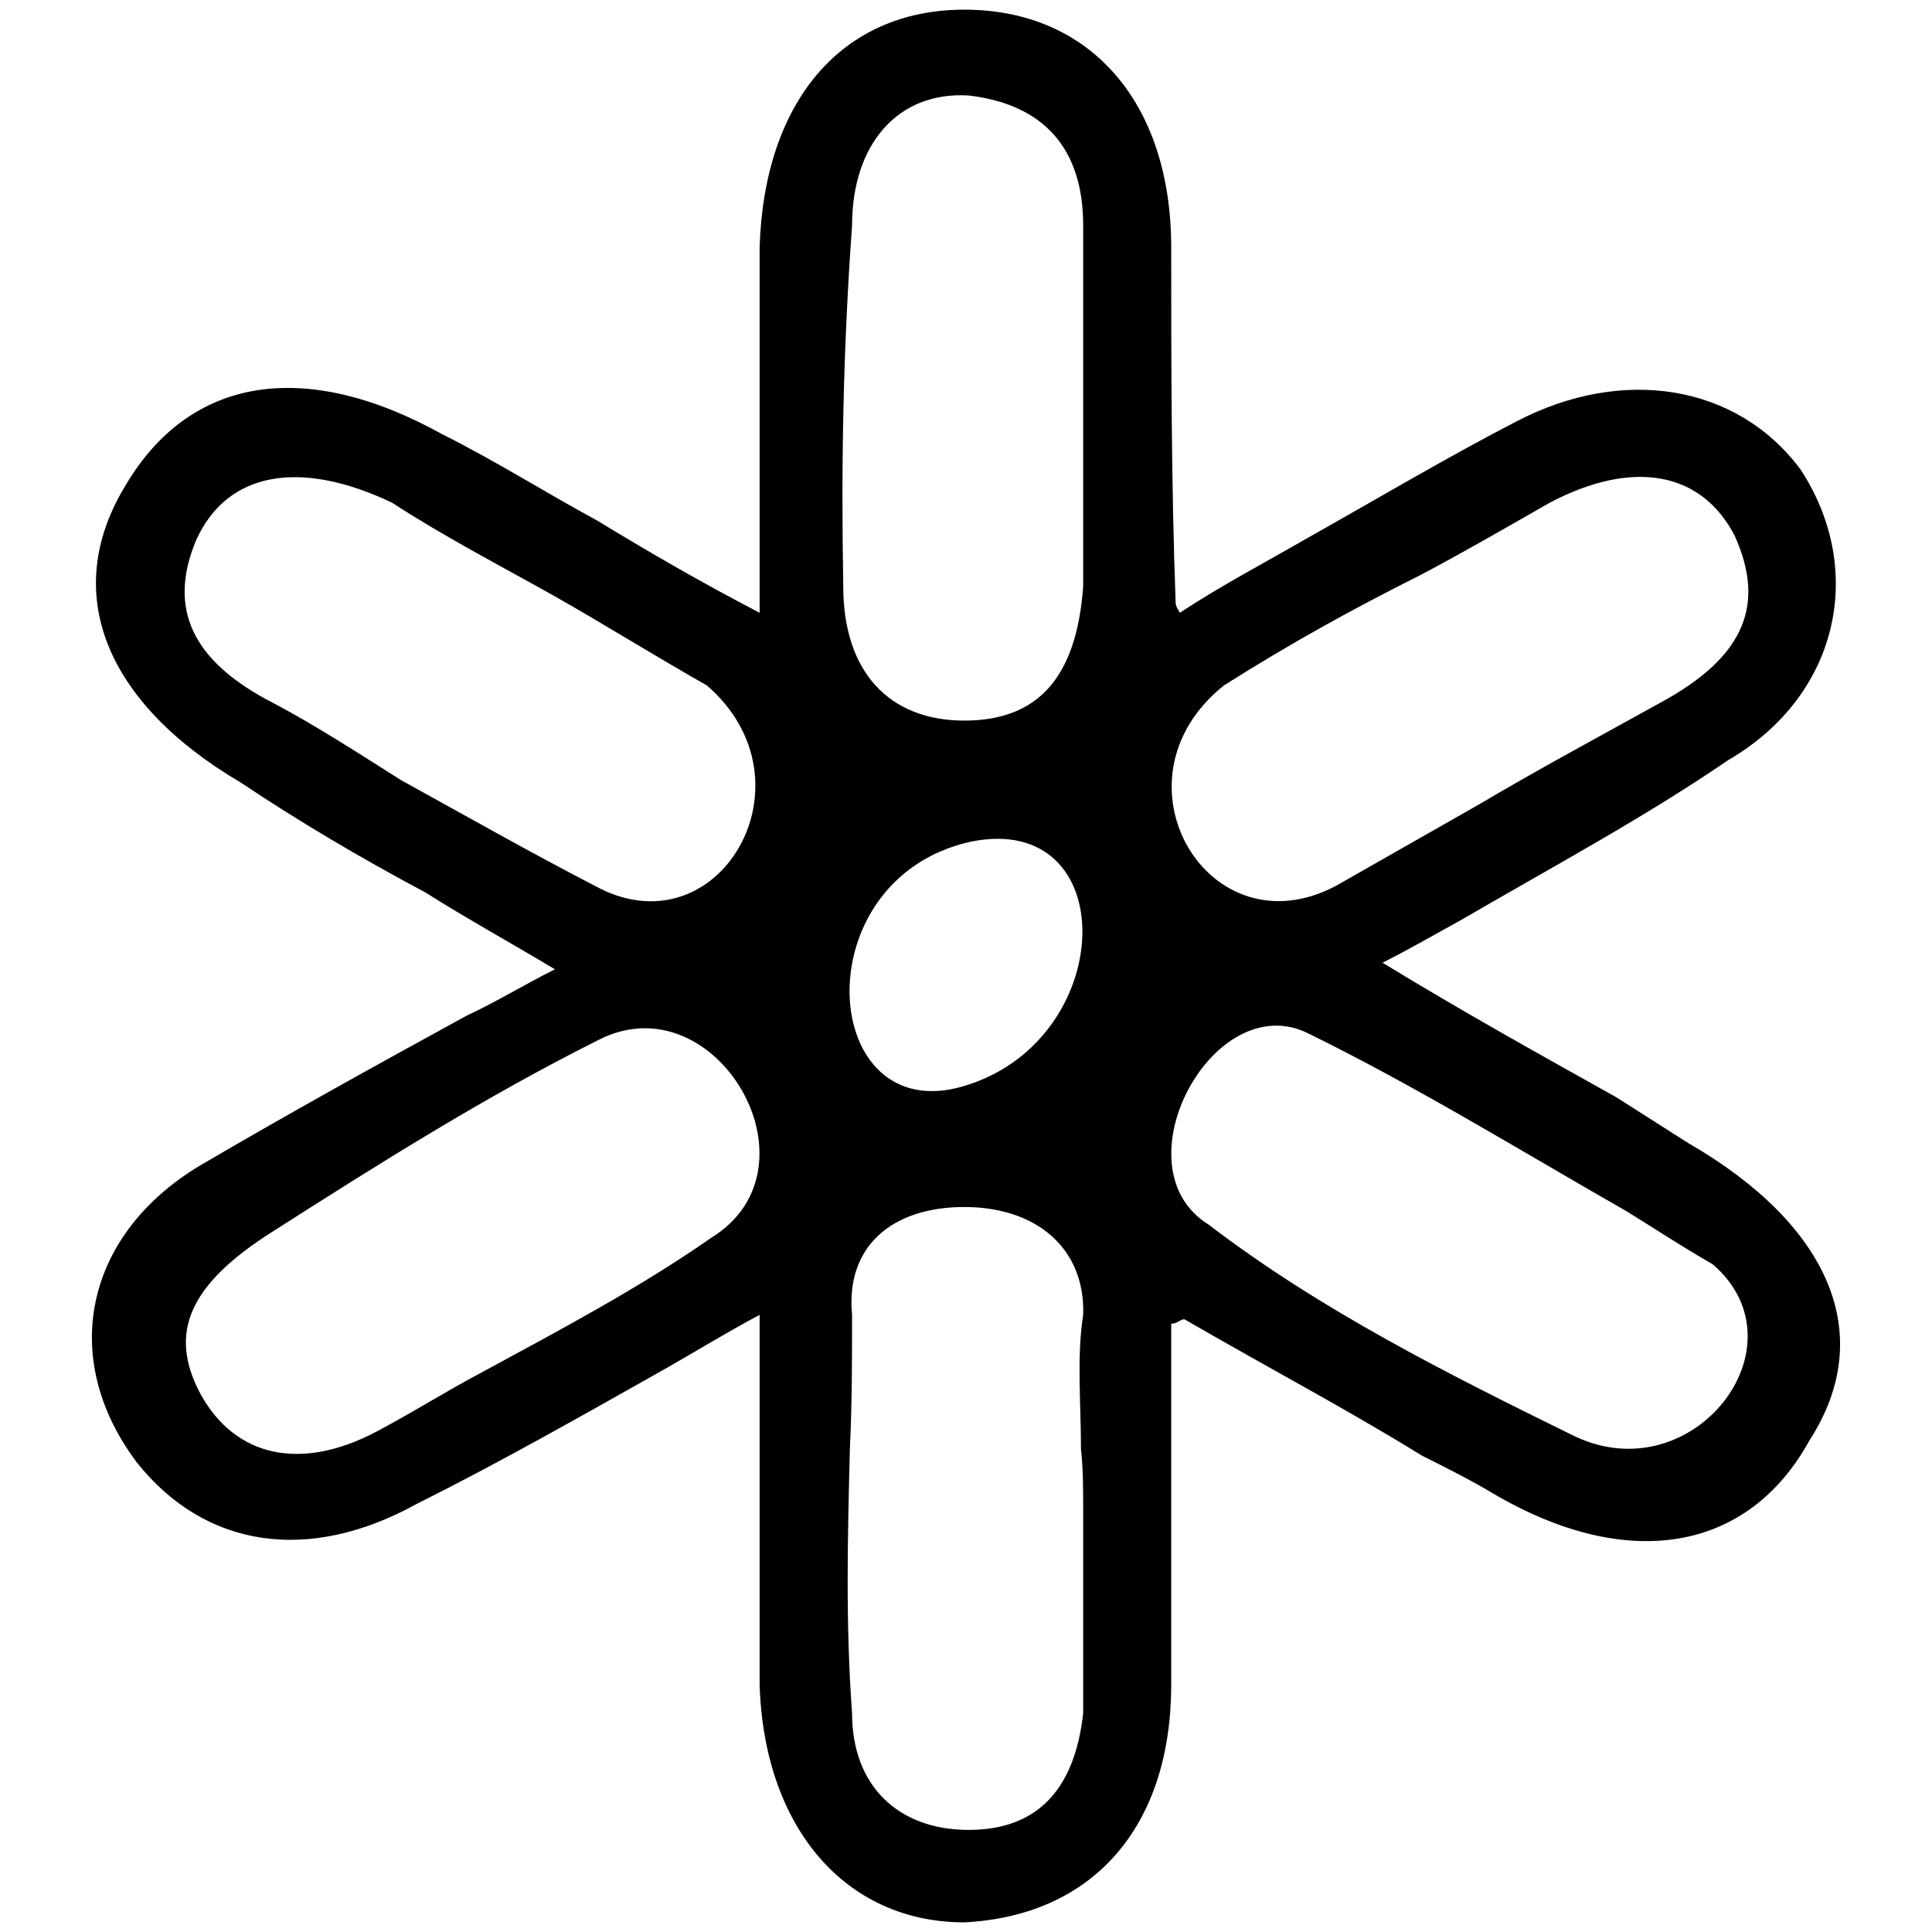 <svg xmlns="http://www.w3.org/2000/svg" width="1000" height="1000">
  <path d="M393.18 128.038v189.115c-30.76-15.95-58.102-31.899-84.304-47.848-27.342-14.81-52.406-30.76-79.747-44.43C157.356 185 98.115 195.253 65.077 251.076 30.9 306.9 54.824 363.862 124.318 404.875c30.76 20.506 61.52 38.734 95.697 56.962 21.645 13.671 44.43 26.203 67.215 39.874-15.95 7.974-30.76 17.088-45.57 23.924-47.848 26.203-91.14 50.127-137.848 77.469C44.57 638.42 29.76 702.218 70.774 756.902c35.316 44.43 88.86 52.405 144.684 21.645 43.291-21.645 85.443-45.57 129.874-70.633 15.949-9.114 30.76-18.228 47.848-27.342v191.393c2.278 74.051 44.43 123.039 105.95 123.039 67.215-3.418 107.089-50.127 107.089-123.039V685.13c3.417 0 4.557-2.278 6.835-2.278 43.291 25.063 84.304 46.709 123.039 70.633 11.392 5.696 25.063 12.532 36.455 19.367 69.494 41.013 132.153 30.76 164.052-27.342 35.316-54.684 10.253-111.646-62.659-153.798l-37.595-23.924c-38.734-21.646-79.747-44.43-120.76-69.494 13.671-6.835 27.342-14.81 39.874-21.646 48.987-28.48 95.696-53.544 138.988-83.165 56.962-33.038 71.772-97.975 37.595-150.38-33.038-44.43-92.28-53.544-146.963-25.063-35.316 18.228-71.772 39.873-108.228 60.38-21.646 12.531-45.57 25.063-66.076 38.734-2.279-3.418-2.279-4.557-2.279-5.696-2.278-62.659-2.278-125.317-2.278-183.419C606.219 52.848 564.067 5 499.129 5c-63.797 0-103.67 47.848-105.95 123.038zm-291.647 151.52c15.95-35.317 53.545-42.152 101.393-19.367 26.203 17.089 54.684 31.899 83.165 47.848 26.202 14.81 53.544 31.899 79.747 46.71 58.101 50.126 5.696 138.987-58.101 103.67-33.039-17.088-67.216-36.455-100.254-54.683-21.646-13.671-44.43-28.481-66.076-39.874-42.152-21.646-54.684-48.987-39.874-84.304zm2.279 442.027c-17.089-31.899-5.697-56.962 37.595-84.304 53.544-34.177 109.367-69.494 168.608-99.114 60.38-30.76 117.342 66.076 58.101 102.532-37.595 26.202-78.607 47.848-118.481 69.494-19.367 10.253-35.317 20.506-54.684 30.76-38.734 20.506-72.911 13.67-91.14-19.368zm332.66-418.103c-1.14-66.076 0-123.038 4.556-186.836 0-42.152 23.924-69.494 60.38-67.215 38.734 4.557 59.24 27.341 59.24 67.215v186.836c-3.417 47.848-23.923 69.494-61.518 69.494-38.735 0-62.659-25.063-62.659-69.494zm3.417 446.584c1.14-23.924 1.14-46.709 1.14-69.494-3.419-35.316 20.506-55.823 58.1-55.823 37.596 0 62.66 21.646 61.52 55.823-3.418 21.646-1.14 45.57-1.14 69.494 1.14 10.253 1.14 20.507 1.14 30.76v105.95c-4.557 41.012-25.064 60.38-59.24 60.38-36.457 0-60.38-22.785-60.38-60.38-3.419-46.71-2.28-91.14-1.14-136.71zm59.24-187.975c-75.19 22.785-84.303-107.09 3.418-126.456 78.608-15.95 76.33 102.532-3.417 126.456zm126.457 71.772c-47.848-29.62 2.278-123.038 51.266-99.114 55.823 27.342 109.367 60.38 165.19 92.279 14.81 9.114 28.481 18.228 44.43 27.342 48.988 42.152-10.252 118.481-71.772 88.86-64.936-31.898-131.013-64.936-189.114-109.367zm7.975-279.115c34.177-21.645 67.215-39.873 101.392-56.962 21.646-11.393 43.292-23.924 67.216-37.595 43.291-22.785 78.608-15.95 95.696 17.089 15.95 35.316 5.697 62.658-38.734 86.582-30.76 17.089-62.658 34.177-93.418 52.405l-74.051 42.152c-66.076 35.317-119.62-54.683-58.101-103.67z" style="fill:#000;fill-opacity:1;fill-rule:nonzero;stroke:none;"/>
</svg>
